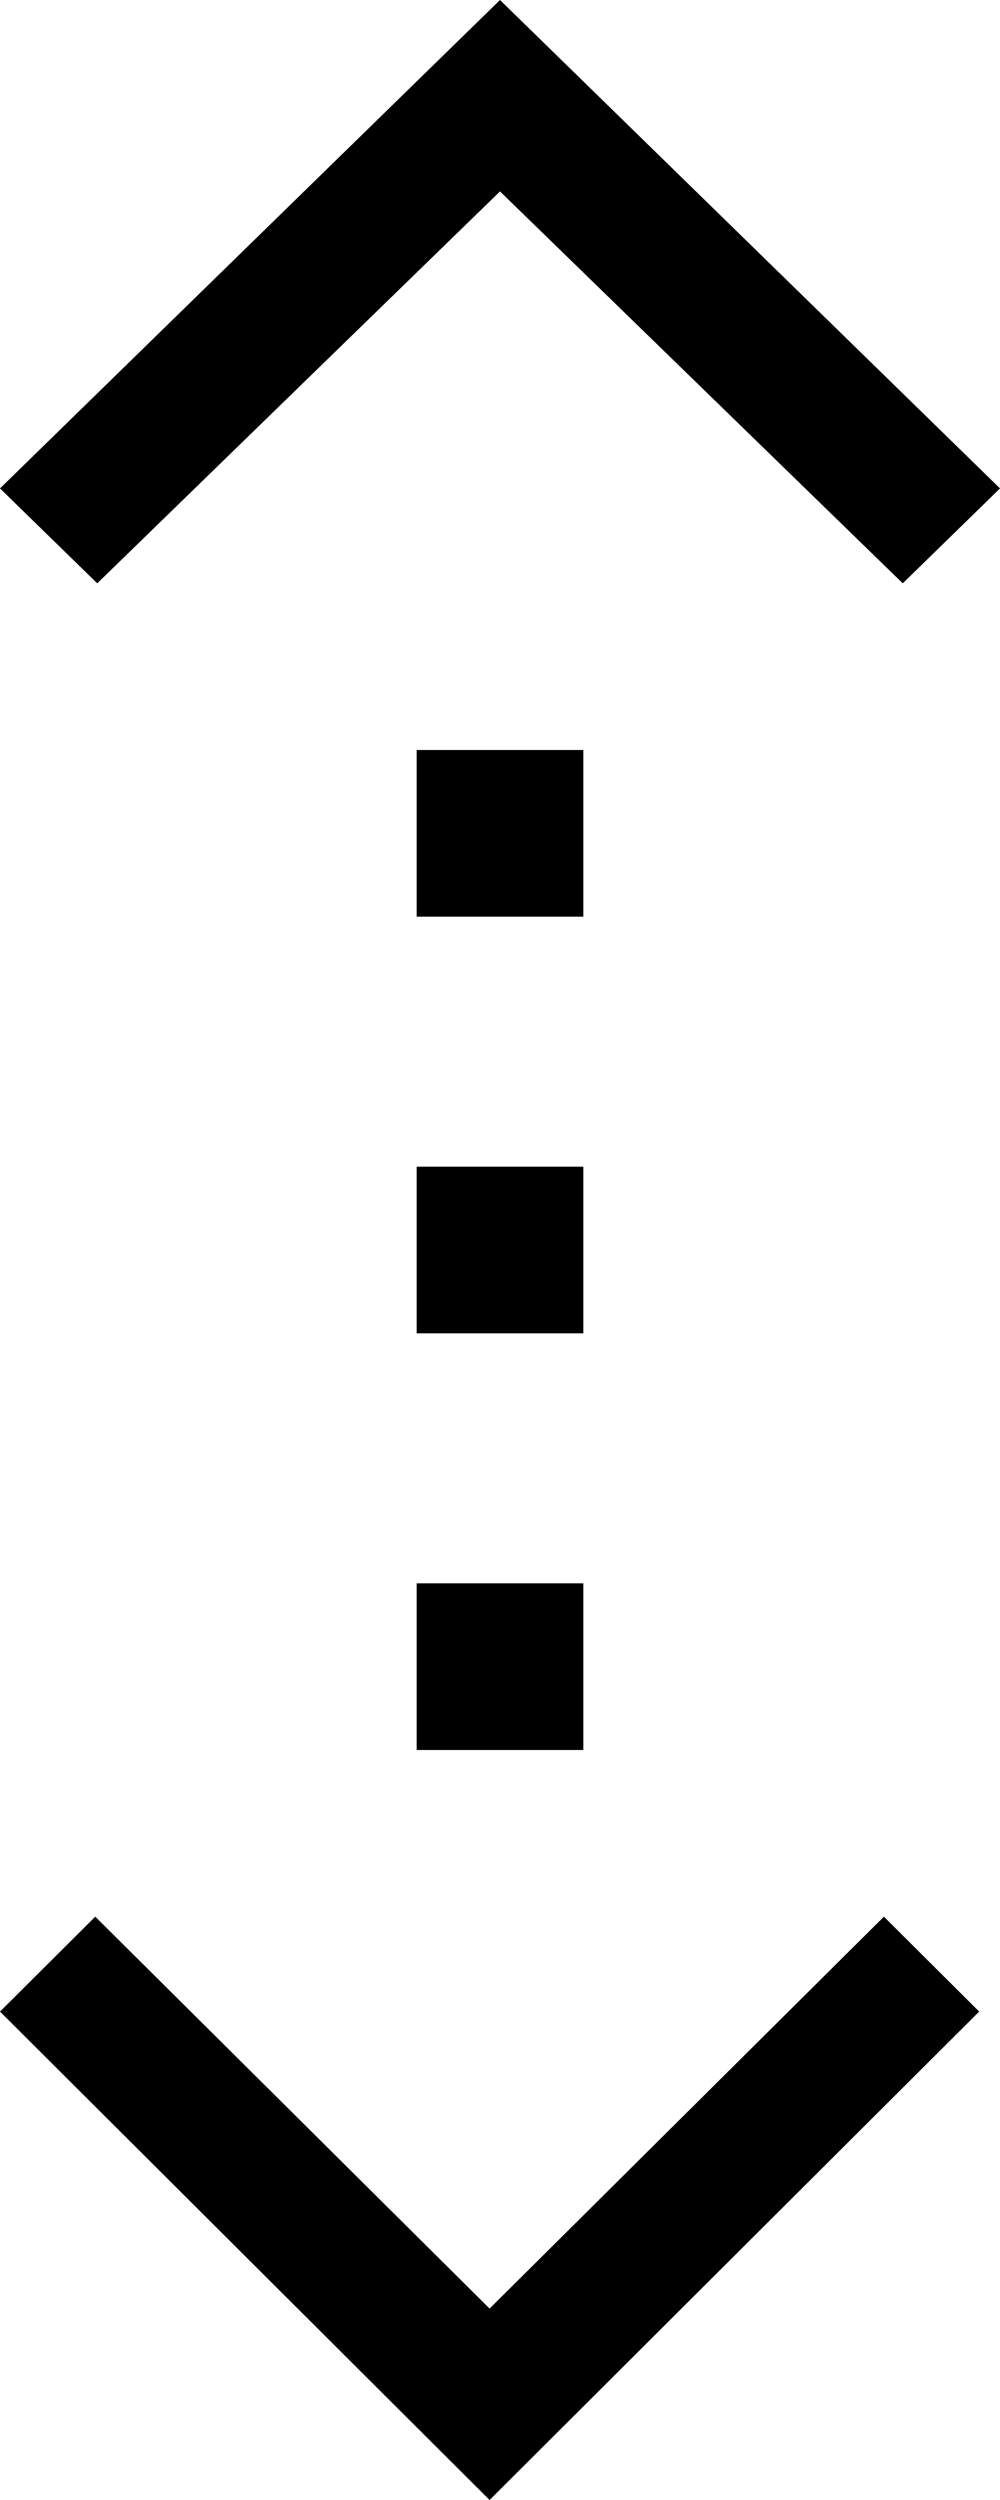 <?xml version="1.0" encoding="UTF-8" standalone="no"?>
<svg width="12px" height="30px" viewBox="0 0 12 30" version="1.1" xmlns="http://www.w3.org/2000/svg" xmlns:xlink="http://www.w3.org/1999/xlink" xmlns:sketch="http://www.bohemiancoding.com/sketch/ns">
    <!-- Generator: Sketch Beta 3.4.1 (15680) - http://www.bohemiancoding.com/sketch -->
    <title>Move icon</title>
    <desc>Created with Sketch Beta.</desc>
    <defs></defs>
    <g id="Assets" stroke="none" stroke-width="1" fill="none" fill-rule="evenodd" sketch:type="MSPage">
        <g id="Artboard-1" sketch:type="MSArtboardGroup" transform="translate(-2040, -1431)" fill="#000000">
            <path d="M2045,1440 L2047,1440 L2047,1442 L2045,1442 L2045,1440 L2045,1440 Z M2045,1445 L2047,1445 L2047,1447 L2045,1447 L2045,1445 L2045,1445 Z M2045,1450 L2047,1450 L2047,1452 L2045,1452 L2045,1450 L2045,1450 Z M2050.607,1454 L2045.875,1458.703 L2041.143,1454 L2040,1455.139 L2045.875,1461 L2051.75,1455.139 L2050.607,1454 L2050.607,1454 Z M2041.167,1438 L2046,1433.297 L2050.833,1438 L2052,1436.861 L2046,1431 L2040,1436.861 L2041.167,1438 L2041.167,1438 Z" id="Move-icon" sketch:type="MSShapeGroup"></path>
        </g>
    </g>
</svg>